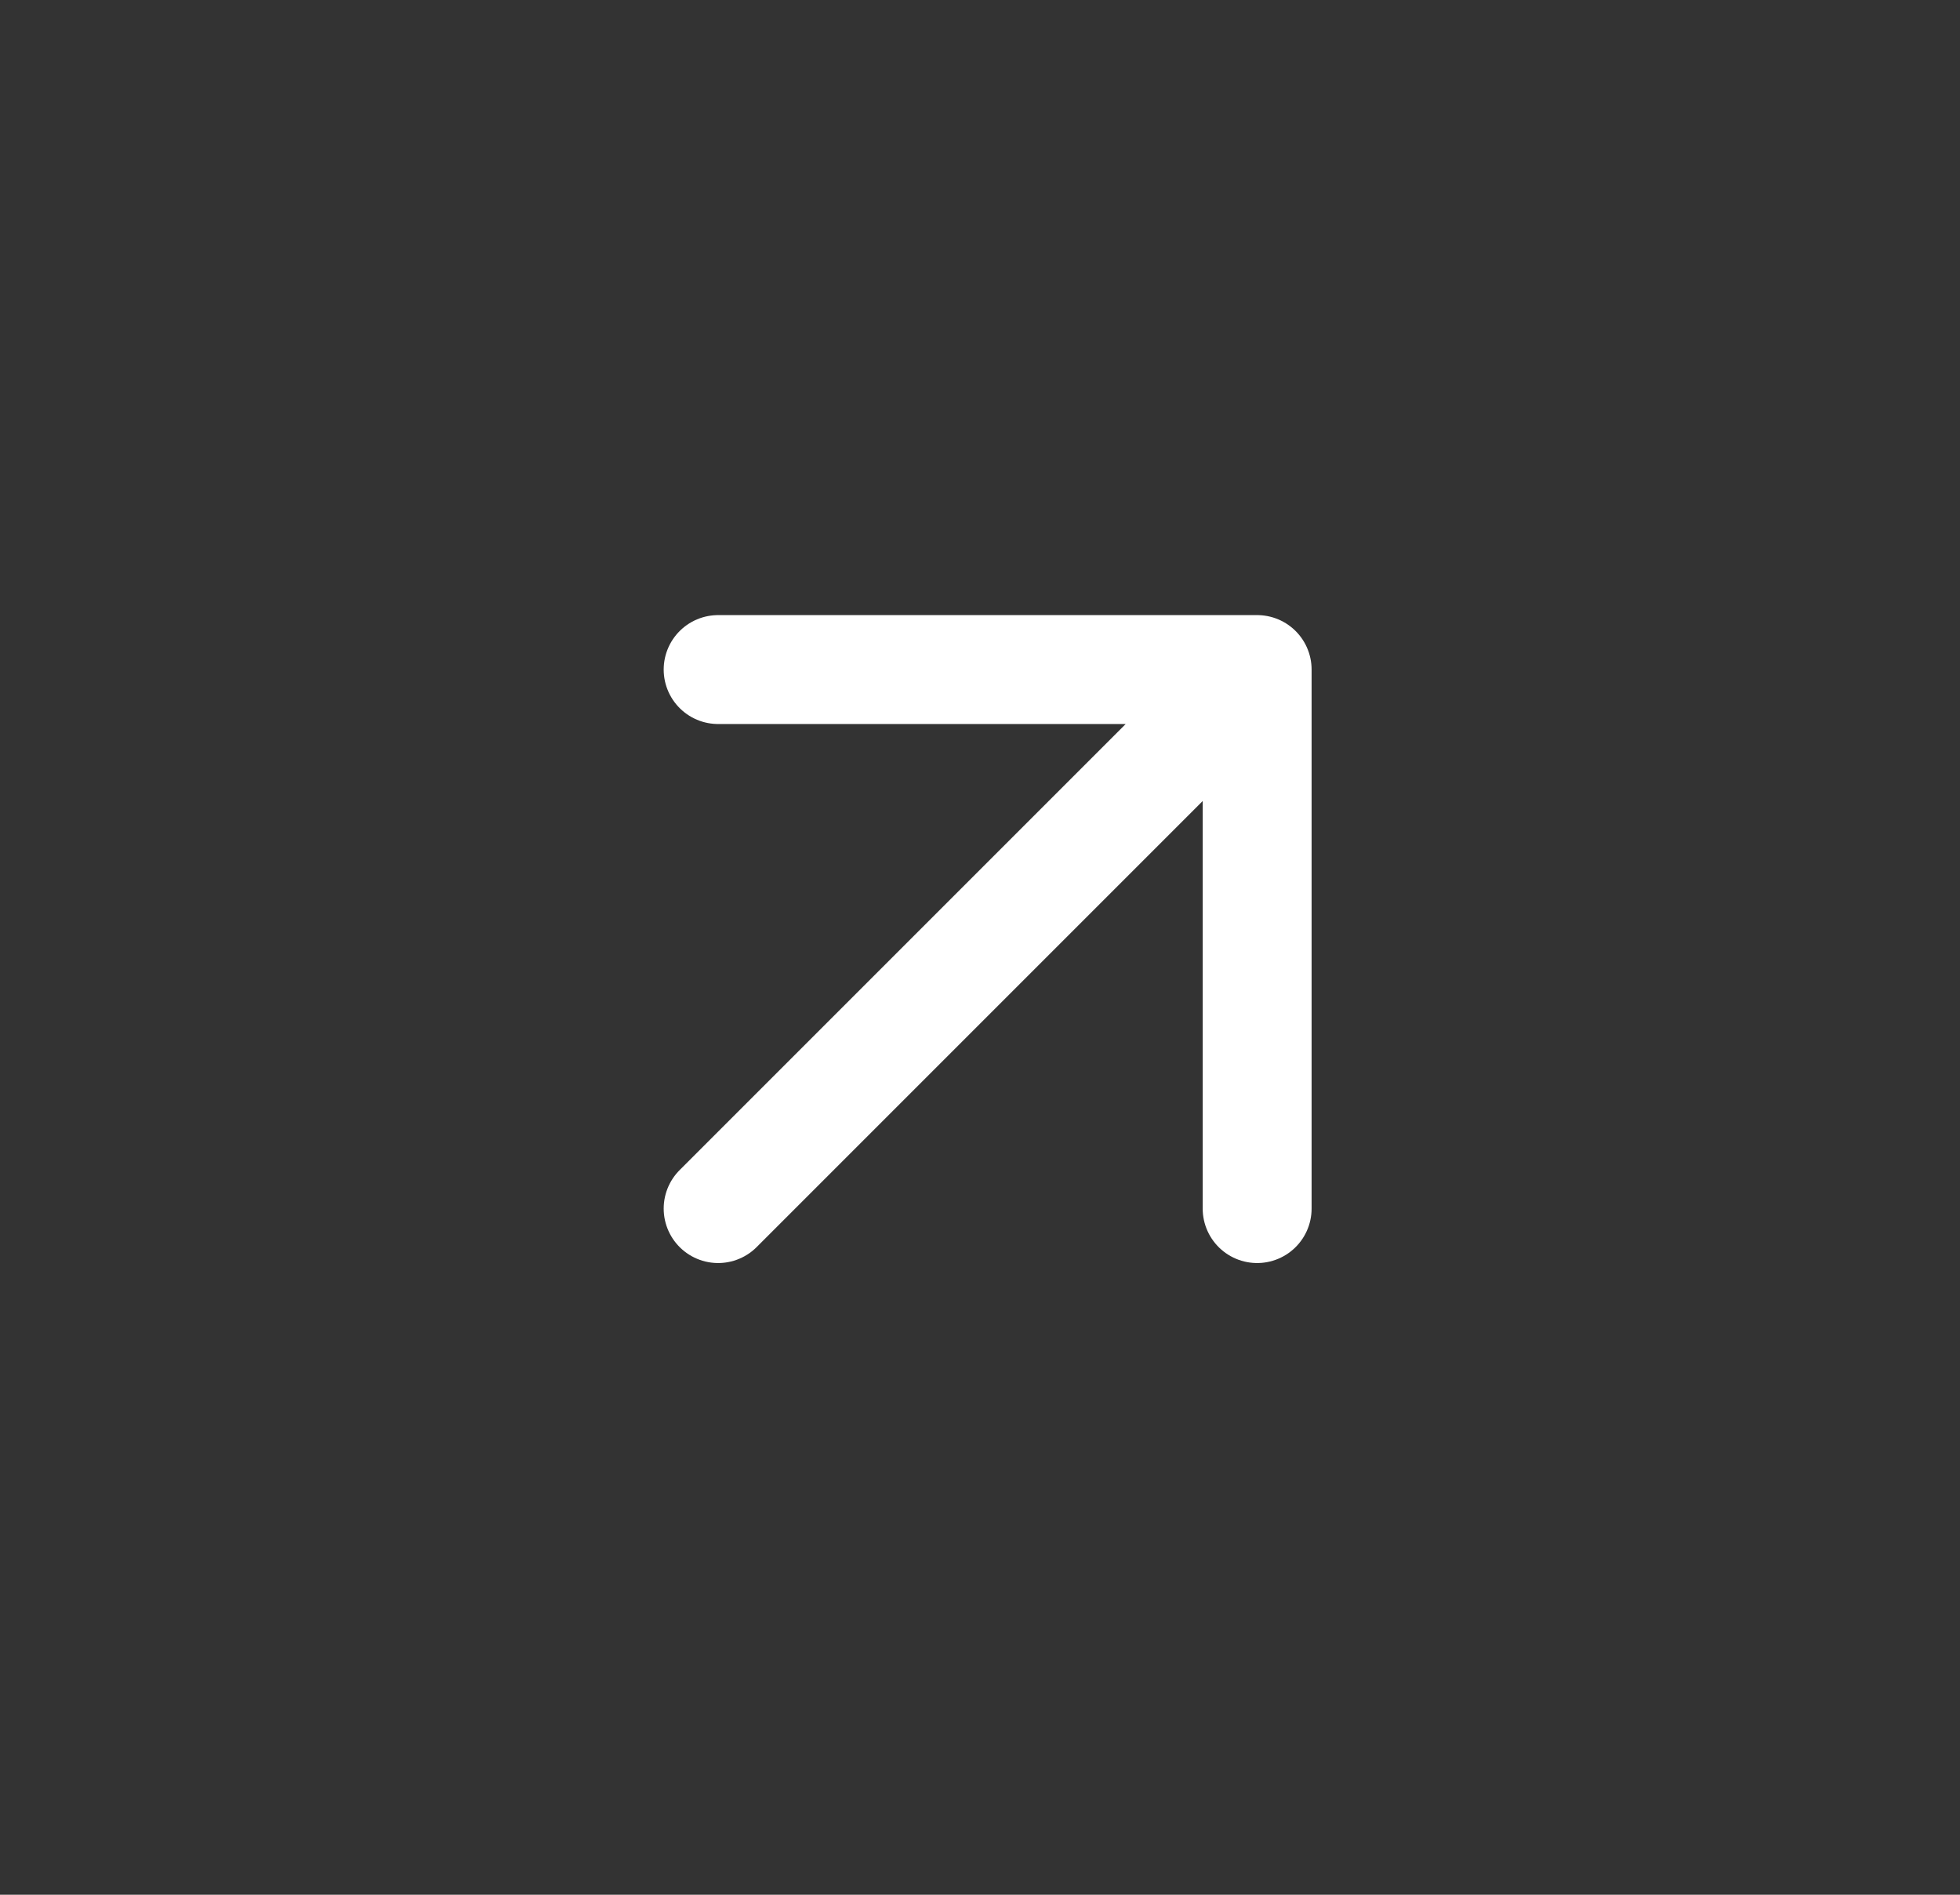<svg width="30" height="29" viewBox="0 0 30 29" fill="none" xmlns="http://www.w3.org/2000/svg">
<rect x="0" y="0" width="30" height="29" fill="#333333" stroke="none"/>
<path d="M10.992 18.498L19.242 10.248M19.242 10.248H10.992M19.242 10.248V18.498" stroke="white" stroke-width="1.667" stroke-linecap="round" stroke-linejoin="round"/>
</svg>
